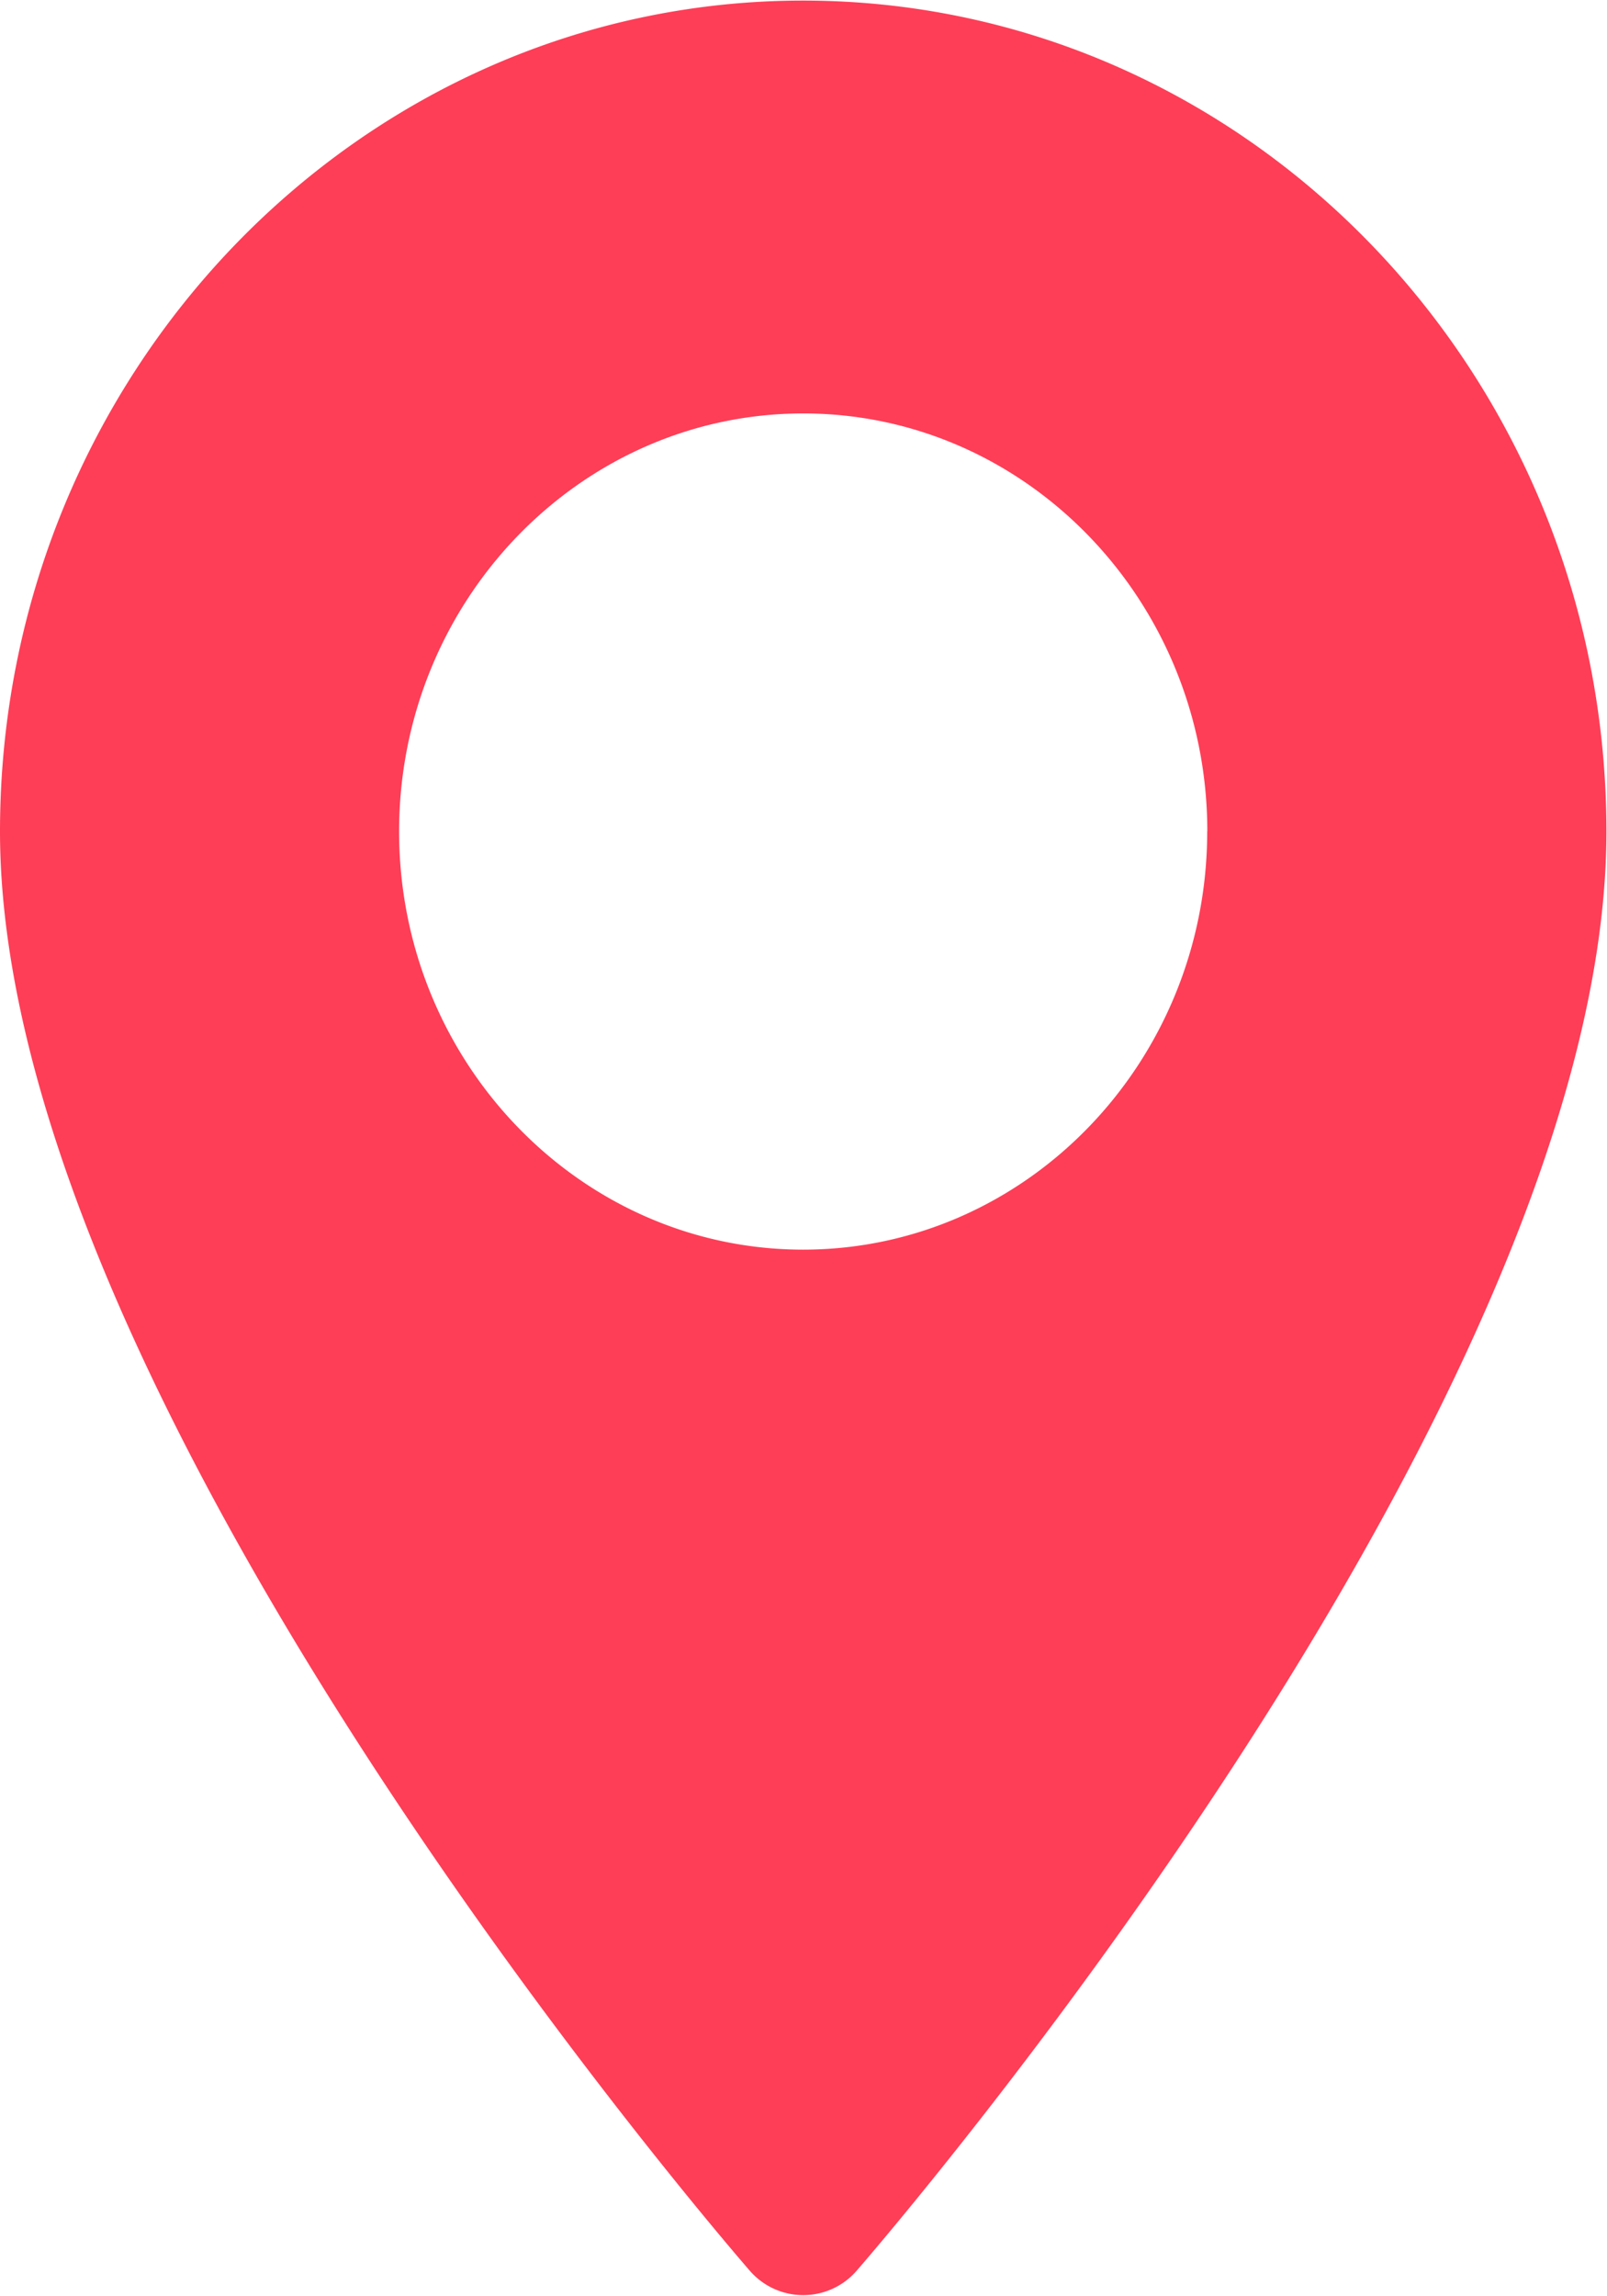 <svg xmlns="http://www.w3.org/2000/svg" width="14" height="20"><path fill="#fe3e57" d="M13.995 7.242c0 4.953-6.262 12.224-6.529 12.532a.616.616 0 01-.937 0C6.262 19.466 0 12.195 0 7.242 0 3.252 3.14.005 6.997.005c3.859 0 6.998 3.246 6.998 7.237zm-3.477 0c0-2.008-1.58-3.641-3.52-3.641-1.942 0-3.521 1.633-3.521 3.641s1.58 3.642 3.52 3.642c1.942 0 3.52-1.634 3.52-3.642z"/></svg>
